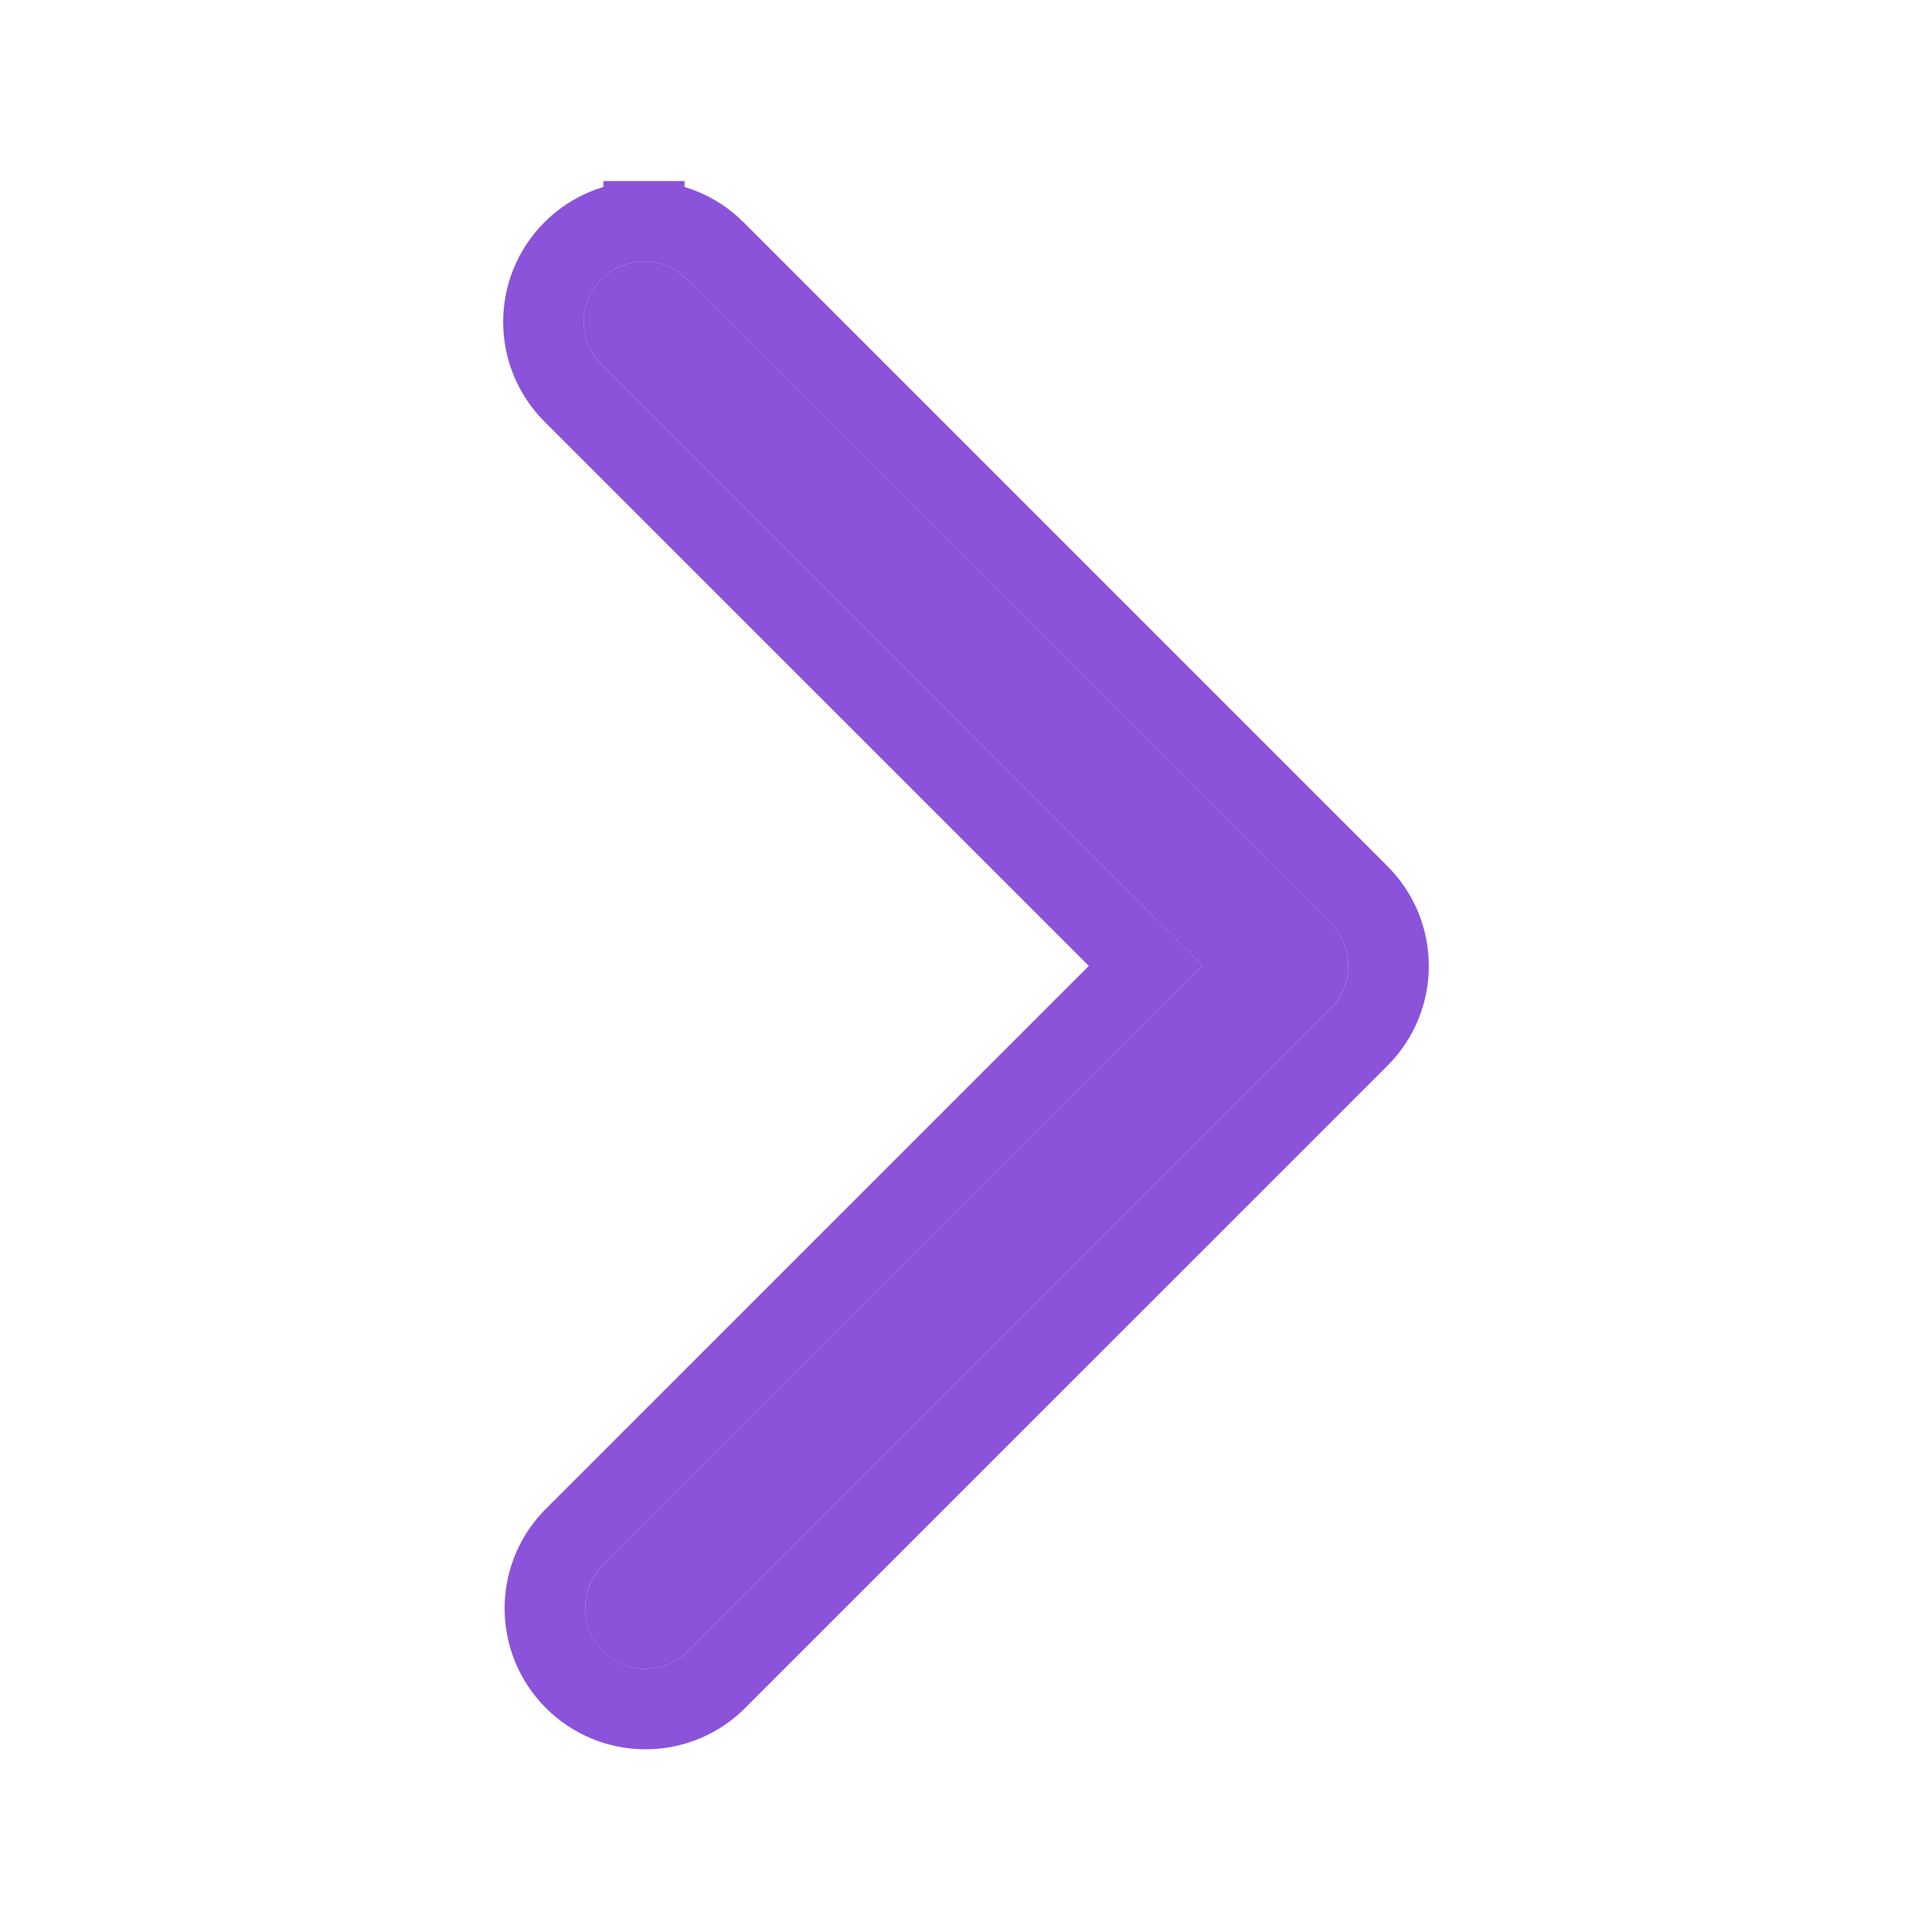 <svg width="24" height="24" viewBox="0 0 24 24" fill="none" xmlns="http://www.w3.org/2000/svg">
<path d="M8 3.249C8.199 3.248 8.39 3.328 8.53 3.469L16.53 11.469C16.822 11.762 16.822 12.236 16.53 12.529L8.53 20.529C8.234 20.805 7.774 20.796 7.488 20.511C7.203 20.225 7.195 19.765 7.47 19.469L14.94 11.999L7.47 4.529C7.177 4.236 7.177 3.762 7.47 3.469C7.61 3.328 7.801 3.248 8 3.249Z" fill="#6D29D0" fill-opacity="0.8"/>
<path d="M8 2.749C7.668 2.748 7.35 2.88 7.116 3.116C6.629 3.604 6.629 4.394 7.116 4.883L7.116 4.883L14.233 11.999L7.116 19.116L7.11 19.122L7.104 19.128C6.645 19.621 6.659 20.388 7.135 20.864C7.611 21.34 8.378 21.354 8.871 20.895L8.877 20.889L8.883 20.883L16.884 12.883L16.884 12.883C17.371 12.395 17.371 11.604 16.884 11.116L16.884 11.116L8.886 3.118C8.885 3.117 8.885 3.117 8.884 3.116C8.651 2.881 8.332 2.748 8 2.749ZM8 2.749C8.001 2.749 8.002 2.749 8.002 2.749L8 3.249L7.998 2.749C7.998 2.749 7.999 2.749 8 2.749Z" stroke="#6D29D0" stroke-opacity="0.8"/>
</svg>
